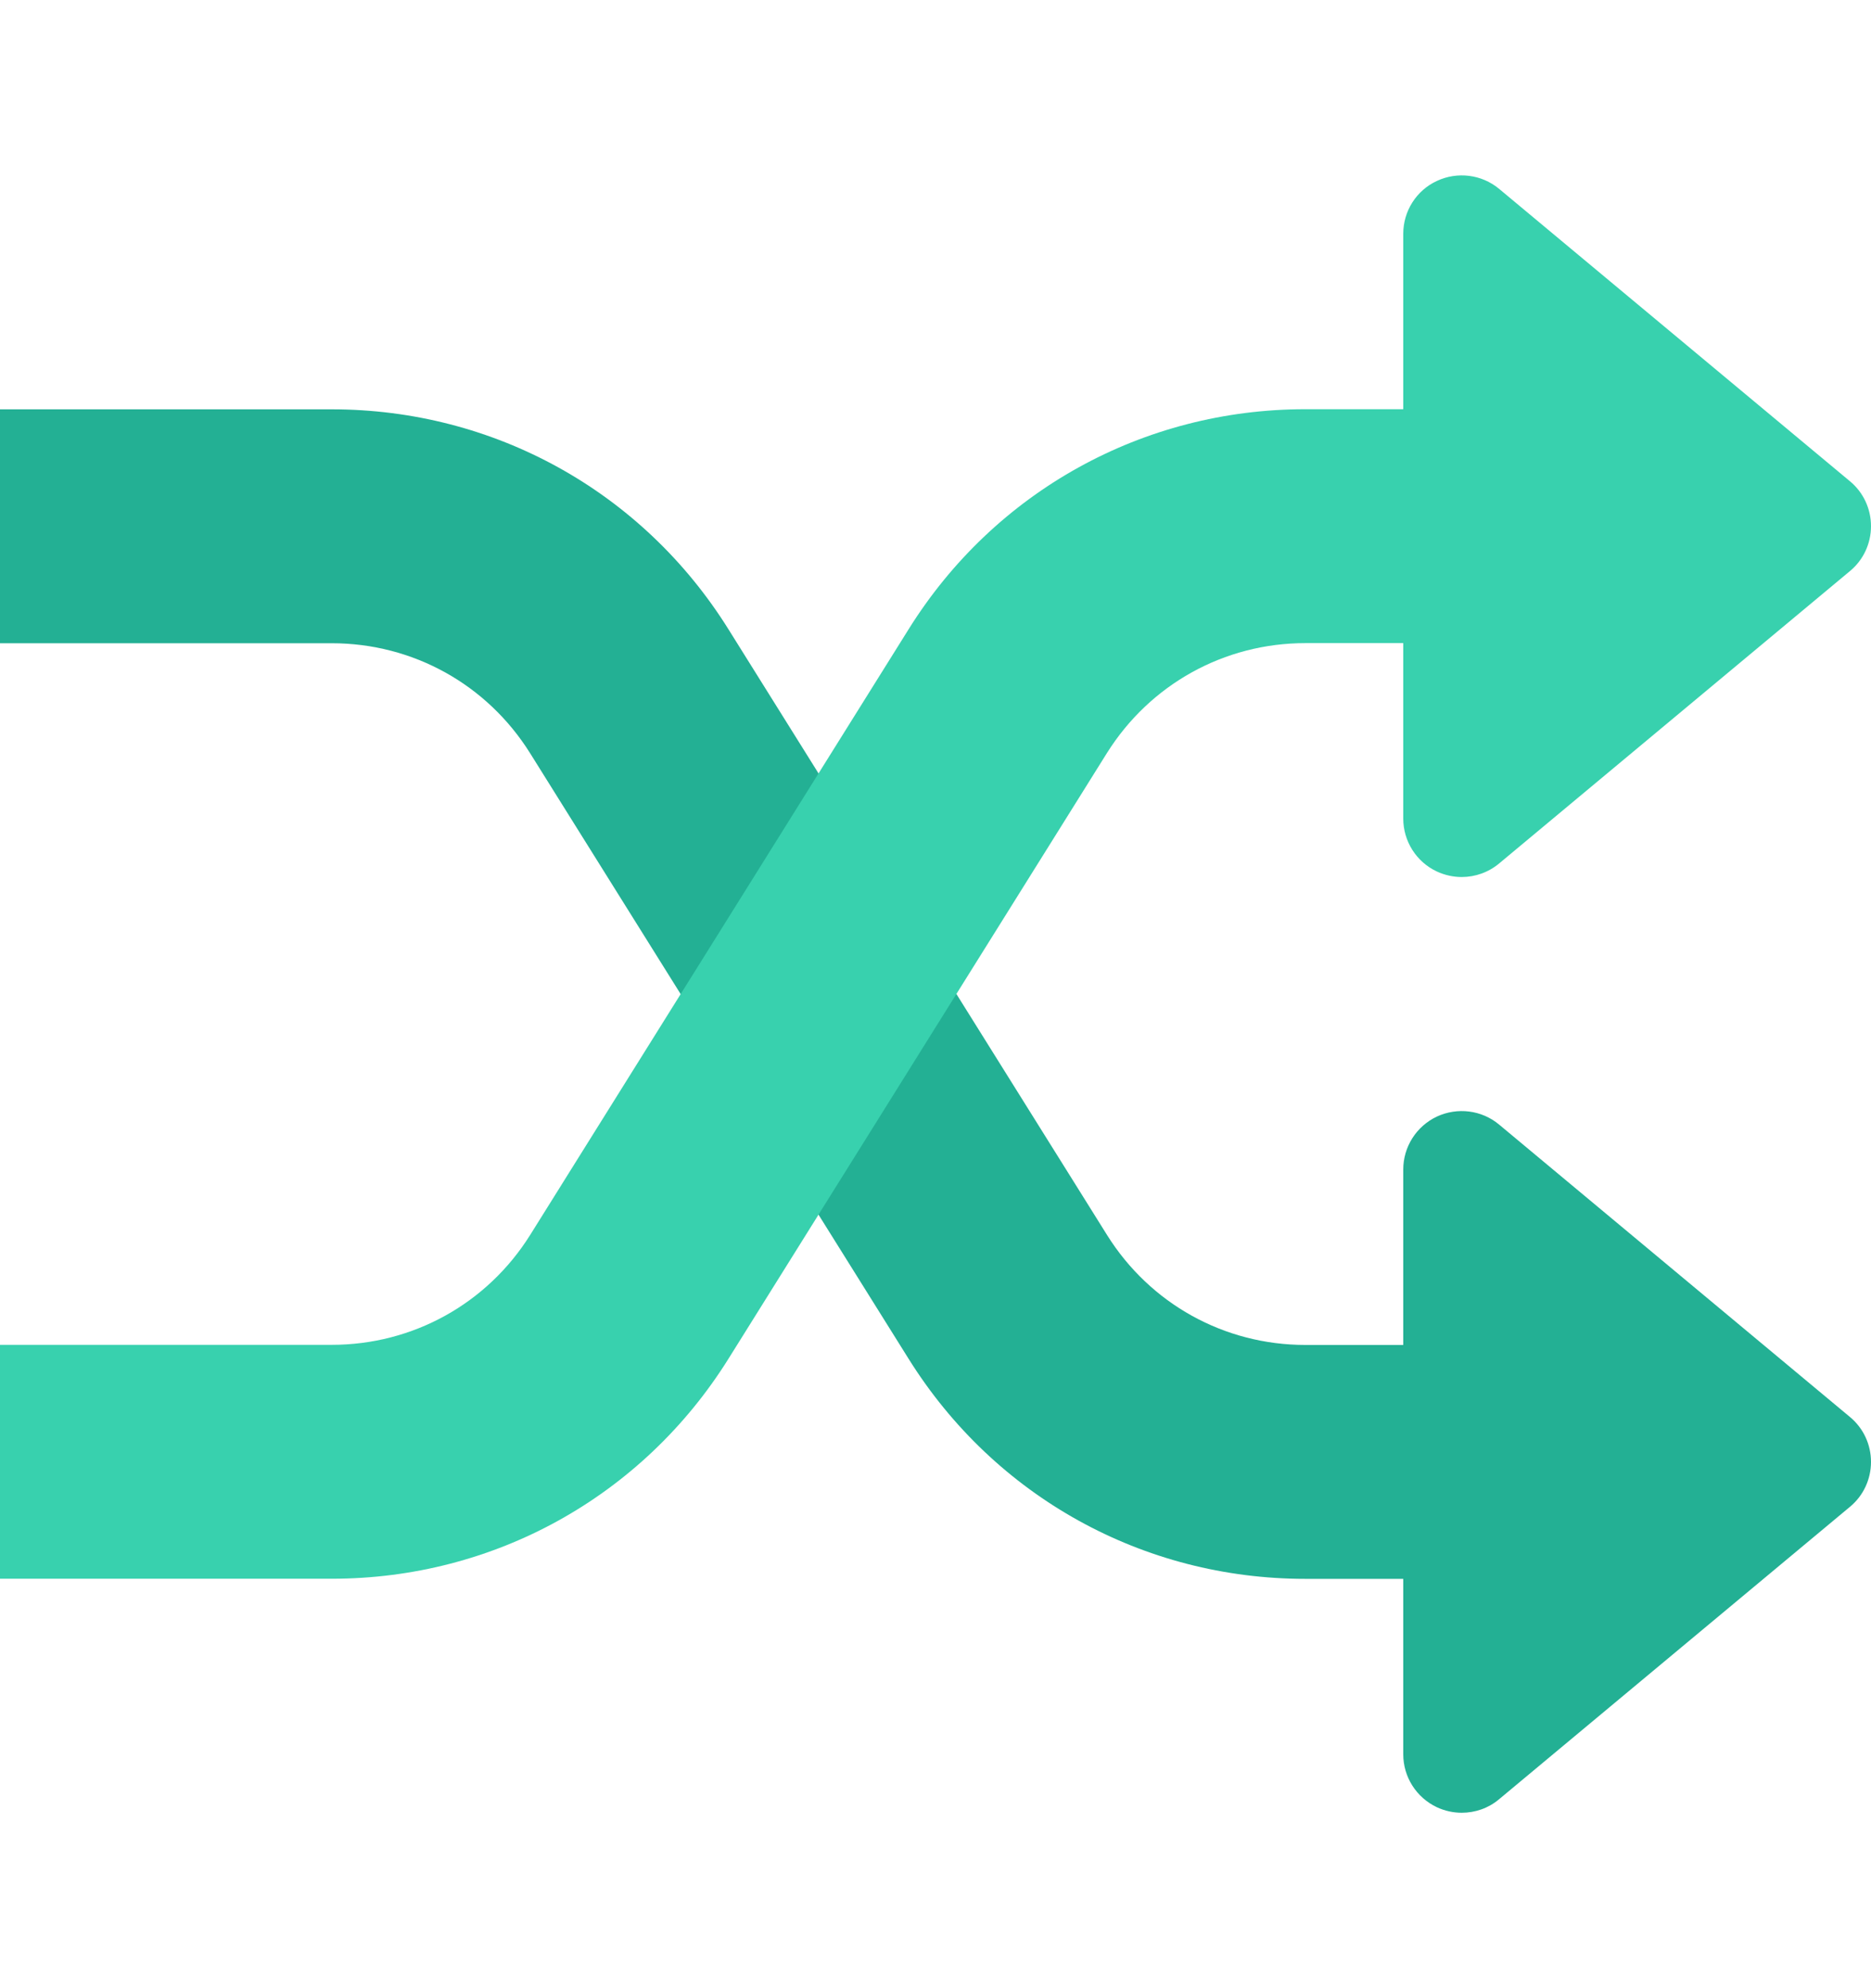 <svg width="16" height="17" viewBox="0 0 16 17" fill="none" xmlns="http://www.w3.org/2000/svg">
<path d="M15.82 12.116L12.82 9.616C12.671 9.491 12.463 9.466 12.288 9.547C12.112 9.63 12 9.806 12 10V11.5H11.163C10.469 11.5 9.835 11.148 9.467 10.56L6.229 5.38C5.494 4.203 4.226 3.5 2.837 3.5H0V5.5H2.837C3.531 5.5 4.165 5.852 4.533 6.44L7.771 11.62C8.507 12.797 9.775 13.5 11.163 13.5H12V15C12 15.194 12.112 15.37 12.288 15.453C12.355 15.484 12.428 15.5 12.5 15.5C12.615 15.5 12.729 15.461 12.82 15.384L15.82 12.884C15.935 12.789 16 12.648 16 12.5C16 12.352 15.935 12.211 15.82 12.116Z" fill="#23B094"/>
<path d="M15.82 4.115L12.82 1.615C12.671 1.491 12.463 1.465 12.288 1.547C12.112 1.628 12 1.805 12 1.999V3.499H11.163C9.774 3.499 8.506 4.202 7.771 5.379L4.534 10.559C4.166 11.147 3.531 11.499 2.837 11.499H0V13.499H2.837C4.225 13.499 5.493 12.796 6.229 11.619L9.466 6.439C9.835 5.851 10.469 5.499 11.163 5.499H12V6.999C12 7.193 12.112 7.37 12.288 7.452C12.355 7.483 12.428 7.499 12.5 7.499C12.615 7.499 12.729 7.459 12.82 7.383L15.82 4.883C15.935 4.788 16 4.647 16 4.499C16 4.351 15.935 4.21 15.82 4.115Z" fill="#38D1AE"/>
</svg>
